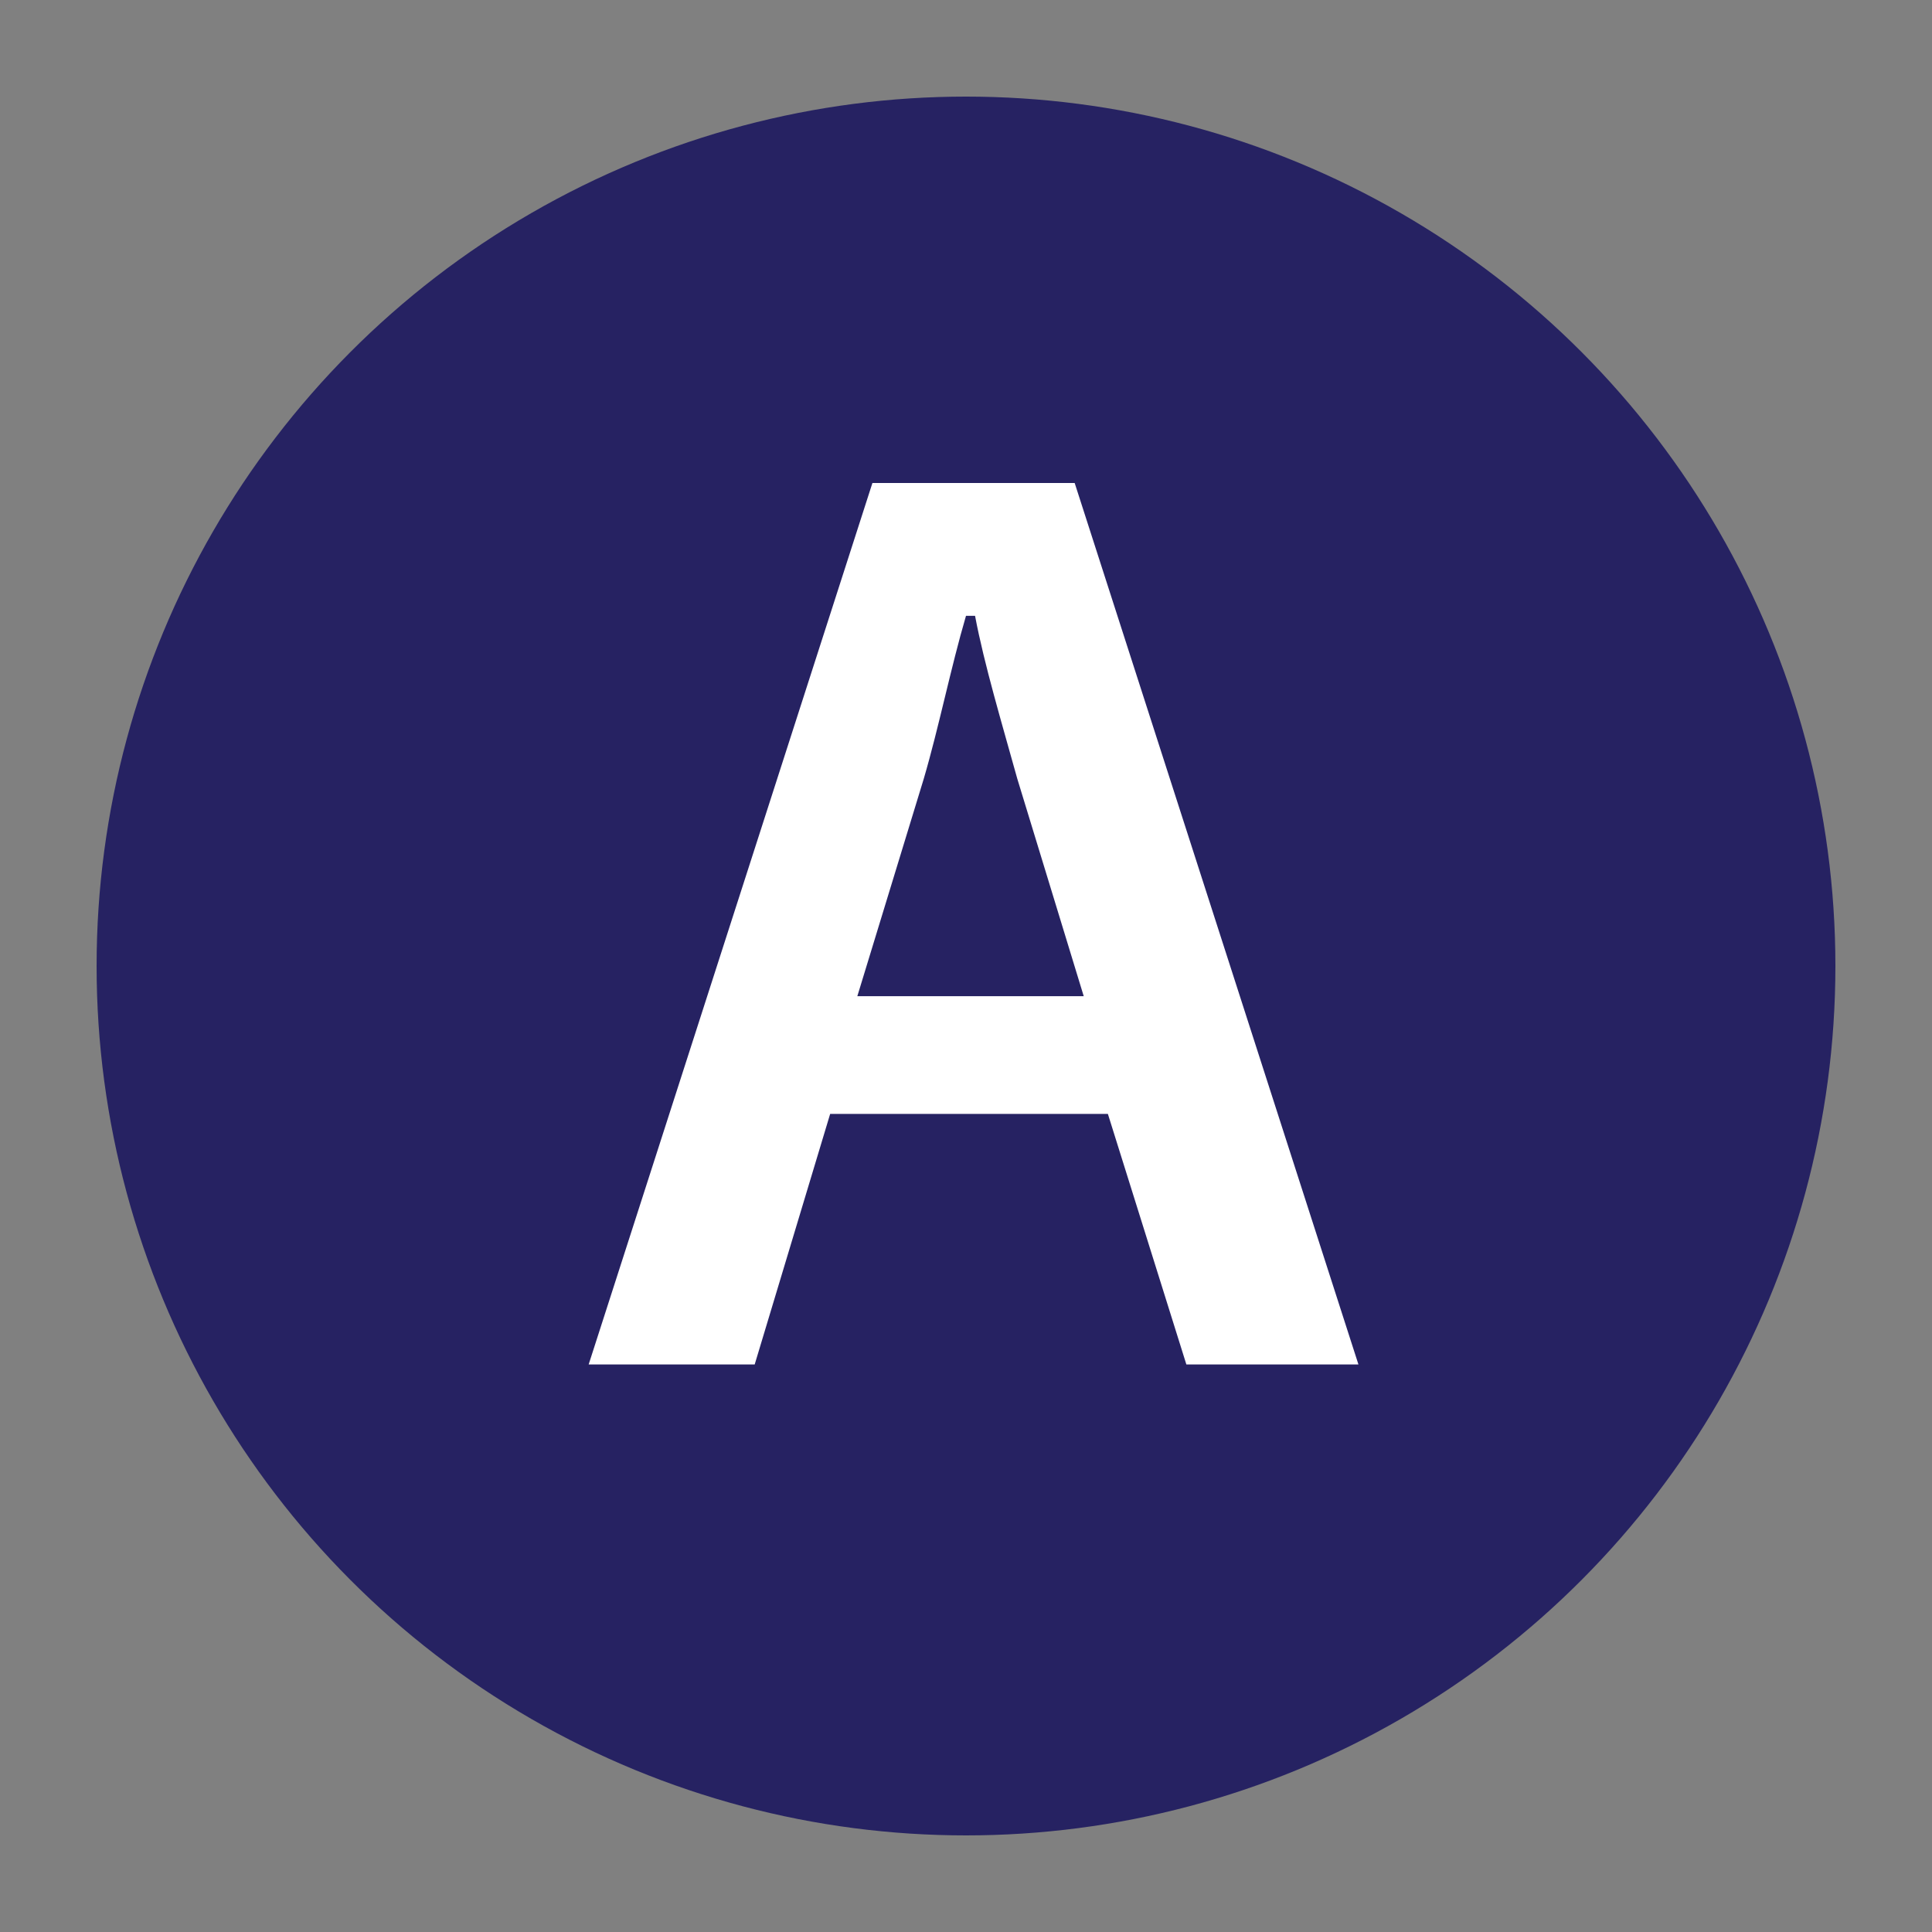 <?xml version="1.0" encoding="utf-8"?>
<!-- Generator: Adobe Illustrator 21.0.0, SVG Export Plug-In . SVG Version: 6.00 Build 0)  -->
<svg version="1.1" id="Layer_1" xmlns="http://www.w3.org/2000/svg" xmlns:xlink="http://www.w3.org/1999/xlink" x="0px" y="0px"
	 viewBox="0 0 64 64" style="enable-background:new 0 0 64 64;" xml:space="preserve">
<rect x="0" y="0" width="64" height="64" fill="#808080" stroke="none"/>
<style type="text/css">
	.st0{fill:#262262;}
	.st1{fill:#FFFFFF;}
</style>
<circle class="st0" cx="32" cy="32" r="28.8"/>
<g>
	<path class="st1" d="M27.5,36.9L25,45.2h-5.5l9.4-29.2h6.7L45,45.2h-5.7l-2.6-8.3H27.5z M35.9,33l-2.2-7.2
		c-0.5-1.8-1.1-3.8-1.4-5.4H32c-0.5,1.7-0.9,3.7-1.4,5.4L28.4,33H35.9z"/>
</g>
</svg>
